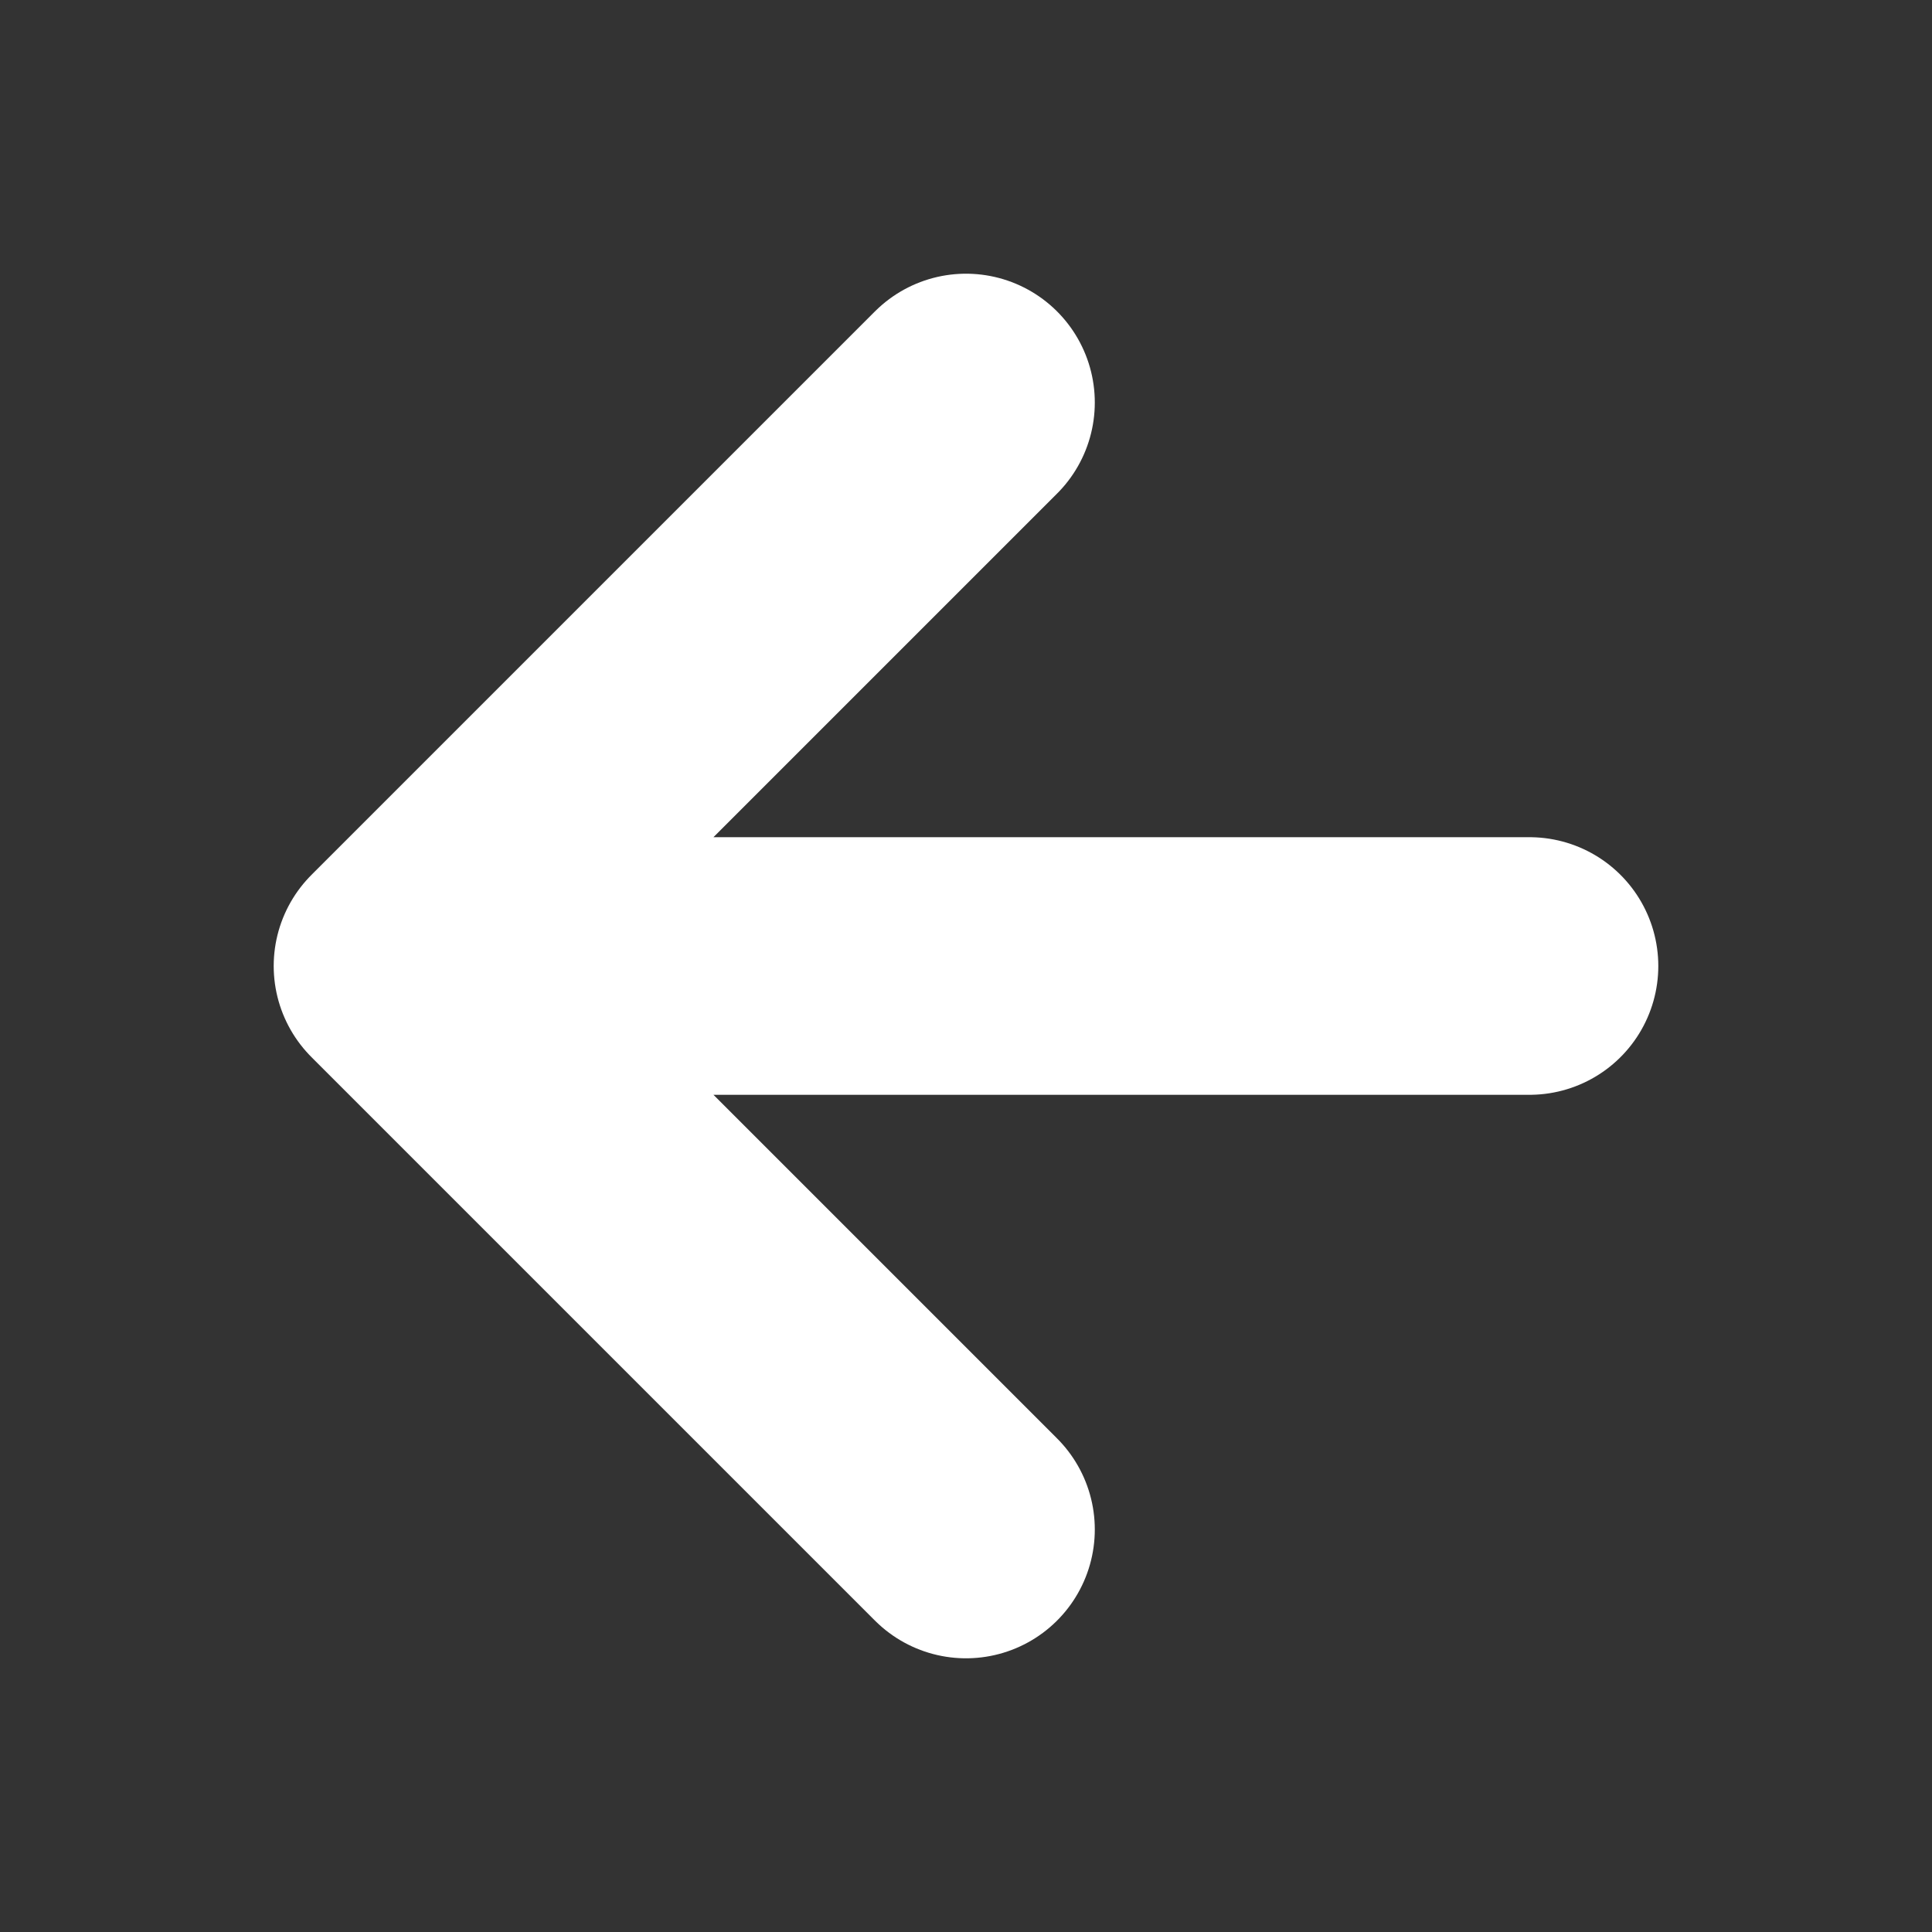 <svg width="30" height="30" viewBox="0 0 30 30" fill="none" xmlns="http://www.w3.org/2000/svg">
<rect x="0" y="0" width="30" height="30" fill="#333333" stroke="none"/>
<path d="M23.75 15H6.25M6.25 15L15 23.75M6.25 15L15 6.25" stroke="white" stroke-width="4" stroke-linecap="round" stroke-linejoin="round"/>
</svg>
